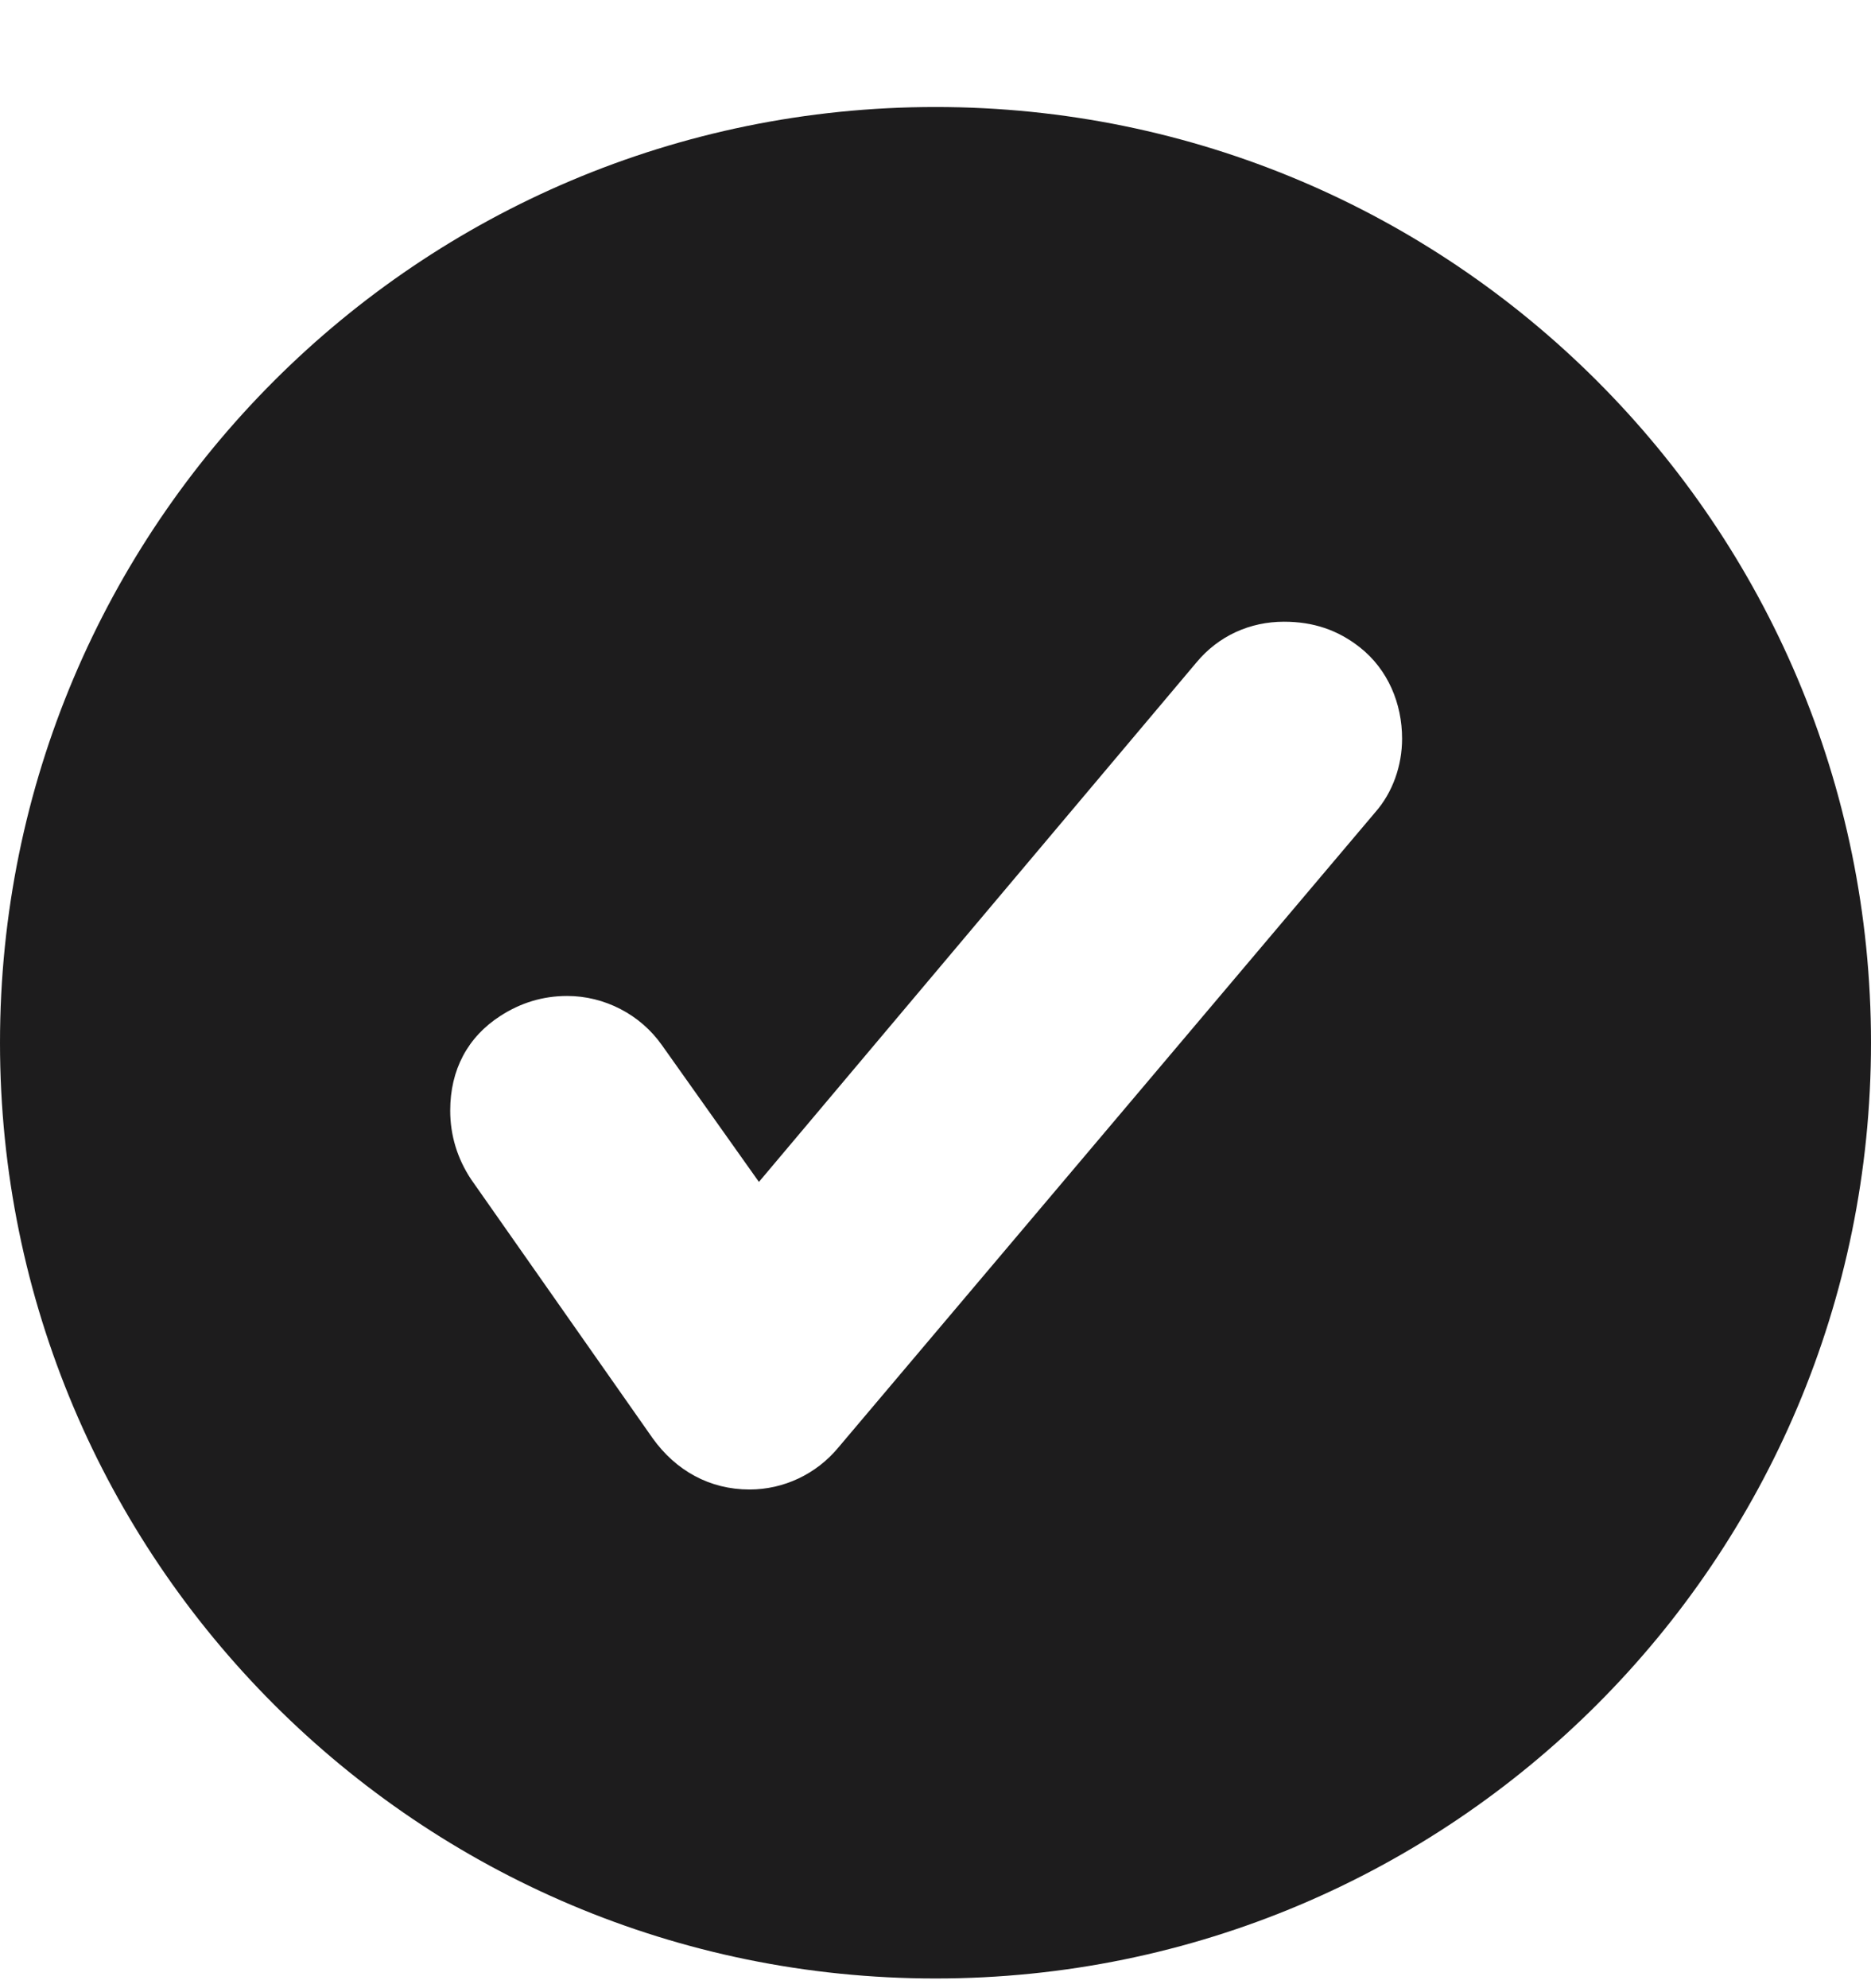 <svg width="16" height="17" viewBox="0 0 16 17" fill="none" xmlns="http://www.w3.org/2000/svg">
<path fill-rule="evenodd" clip-rule="evenodd" d="M8 16.917C3.58 16.917 0 13.336 0 8.916C0 4.495 3.58 0.915 8 0.915C12.42 0.915 16 4.495 16 8.916C16 13.336 12.42 16.917 8 16.917ZM6.41 12.736C6.7 12.736 6.98 12.606 7.17 12.376L11.76 6.946C11.91 6.776 11.99 6.546 11.99 6.316C11.99 6.016 11.87 5.726 11.63 5.536C11.44 5.386 11.23 5.316 10.98 5.316C10.69 5.316 10.42 5.436 10.23 5.666L6.49 10.106L5.66 8.936C5.568 8.806 5.447 8.701 5.306 8.628C5.165 8.555 5.009 8.516 4.85 8.516C4.64 8.516 4.45 8.576 4.28 8.686C4 8.866 3.85 9.146 3.85 9.496C3.85 9.706 3.91 9.906 4.03 10.086L5.58 12.296C5.78 12.576 6.07 12.736 6.41 12.736Z" fill="#1D1C1D"/>
</svg>
